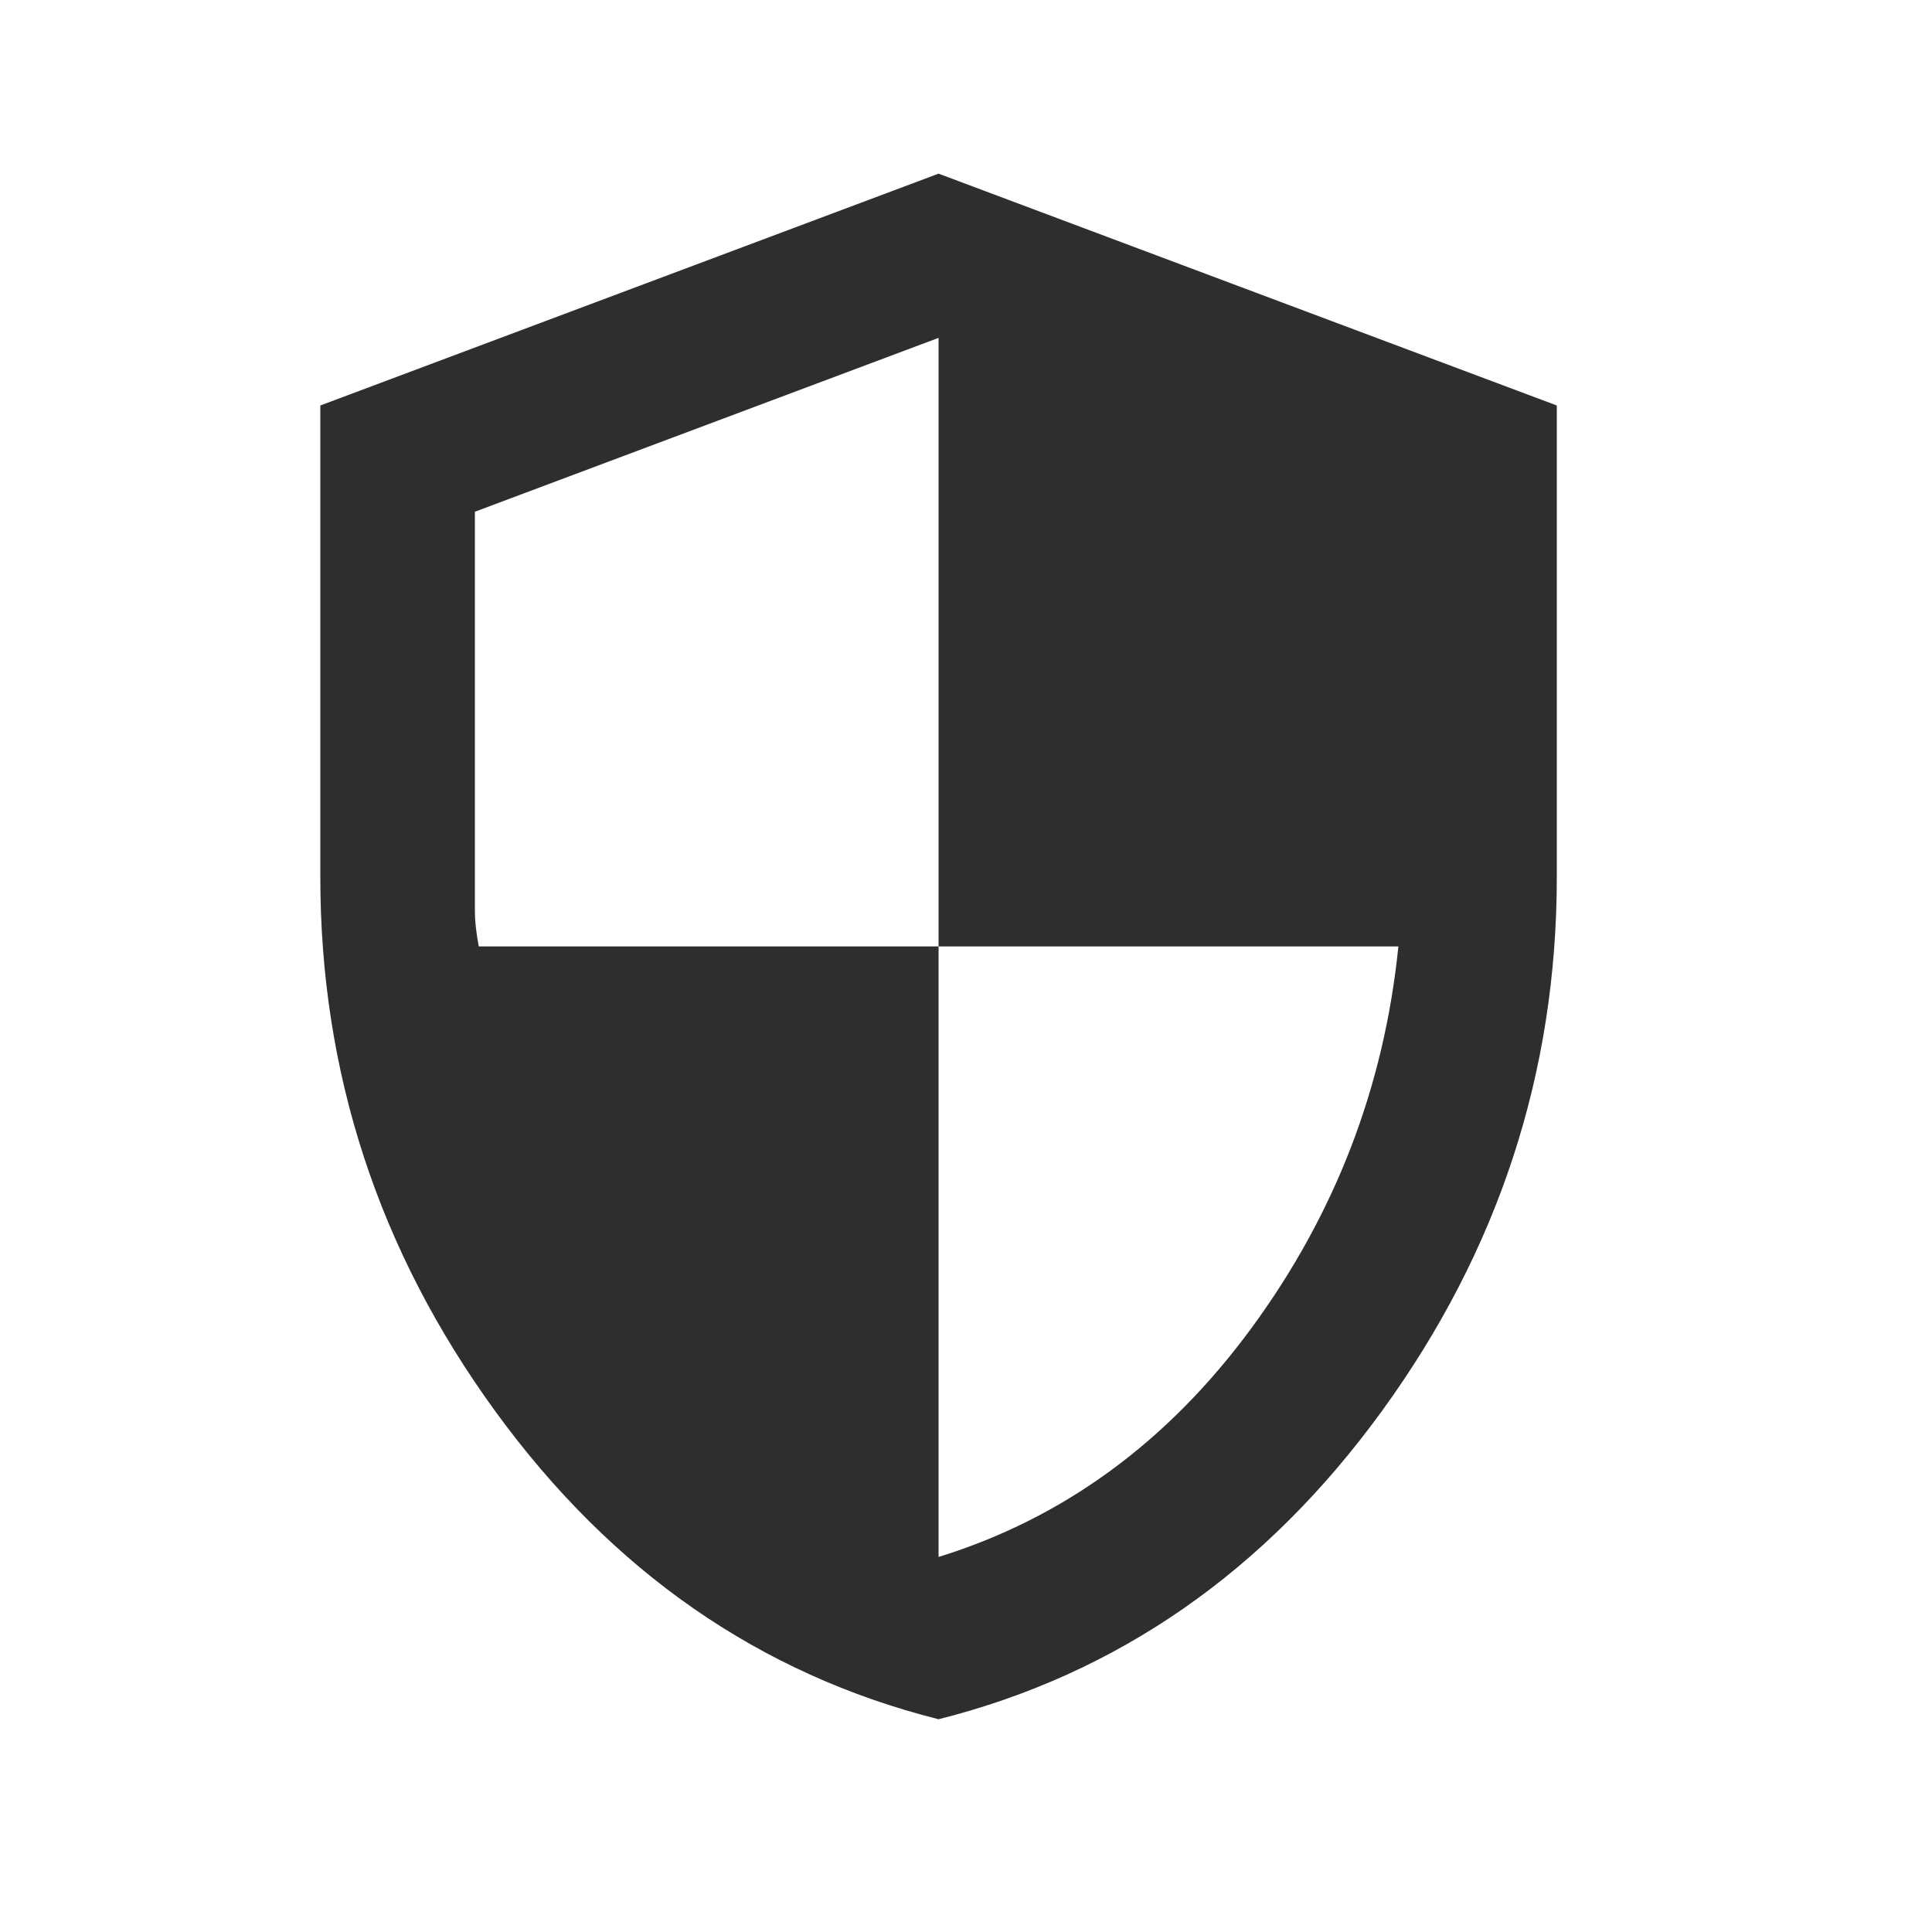 <svg width="25" height="25" viewBox="0 0 25 25" fill="none" xmlns="http://www.w3.org/2000/svg">
<path d="M12.145 22.247C9.828 21.663 7.915 20.334 6.407 18.259C4.898 16.183 4.144 13.879 4.145 11.347V5.247L12.145 2.247L20.145 5.247V11.347C20.145 13.88 19.39 16.184 17.881 18.26C16.373 20.335 14.46 21.664 12.145 22.247ZM12.145 20.147C13.761 19.647 15.111 18.659 16.195 17.184C17.278 15.708 17.911 14.063 18.095 12.247H12.145V4.372L6.145 6.622V11.797C6.145 11.913 6.161 12.063 6.195 12.247H12.145V20.147Z" fill="#2E2E2E"/>
</svg>

